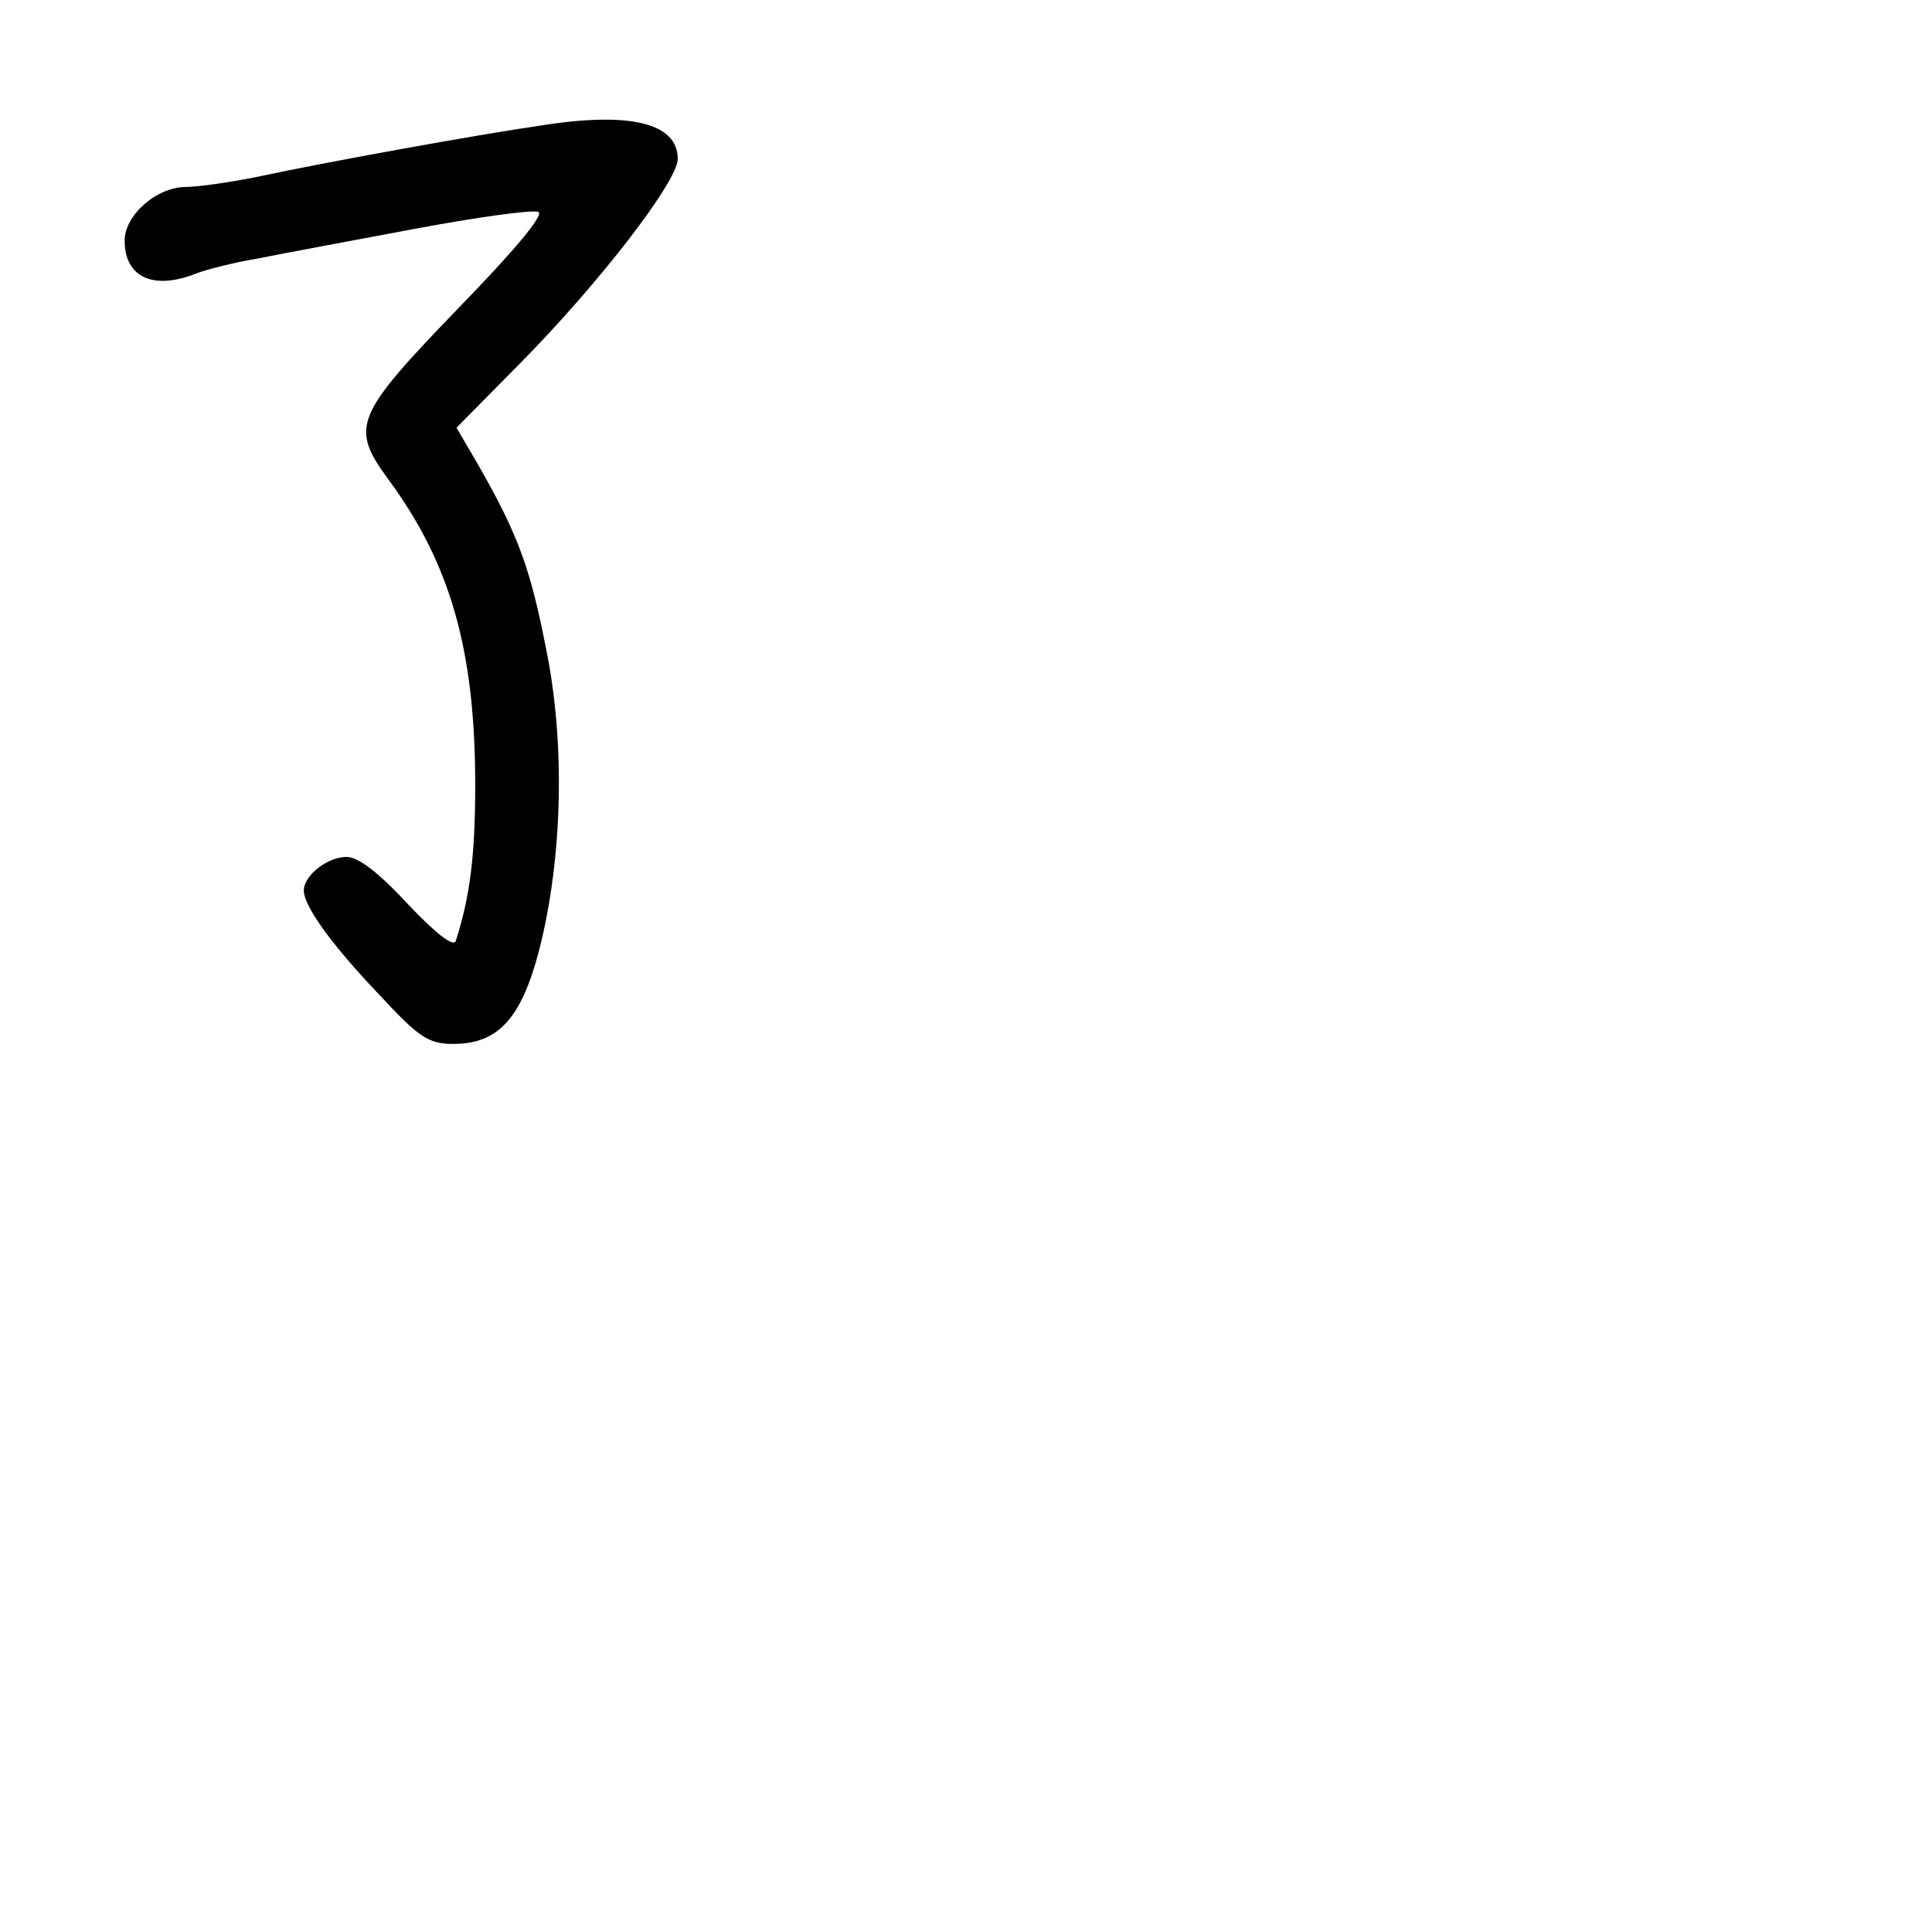 <?xml version="1.0" standalone="no"?>
<!DOCTYPE svg PUBLIC "-//W3C//DTD SVG 20010904//EN"
 "http://www.w3.org/TR/2001/REC-SVG-20010904/DTD/svg10.dtd">
<svg version="1.0" xmlns="http://www.w3.org/2000/svg"
 width="248pt" height="248pt" viewBox="0 0 248 248"
 preserveAspectRatio="xMidYMid meet">
<g transform="translate(0,248) scale(0.1,-0.1)"
fill="#000000" stroke="none">
<path d="M695 2319 c-83 -12 -276 -47 -360 -65 -38 -8 -82 -14 -96 -14 -38 0
-79 -36 -79 -69 0 -47 37 -64 92 -42 13 5 48 14 78 19 30 6 121 23 201 38 80
15 152 25 160 22 8 -3 -28 -47 -104 -125 -132 -137 -138 -151 -88 -219 80
-109 111 -220 111 -392 0 -92 -7 -144 -25 -200 -3 -8 -26 10 -61 47 -38 41
-64 61 -79 61 -25 0 -55 -24 -55 -43 0 -20 35 -69 97 -134 51 -55 63 -63 95
-63 57 0 87 32 110 120 30 117 34 265 9 387 -20 103 -36 147 -87 236 l-28 48
81 82 c101 102 203 234 203 263 0 46 -61 61 -175 43z"/>
</g>
</svg>

